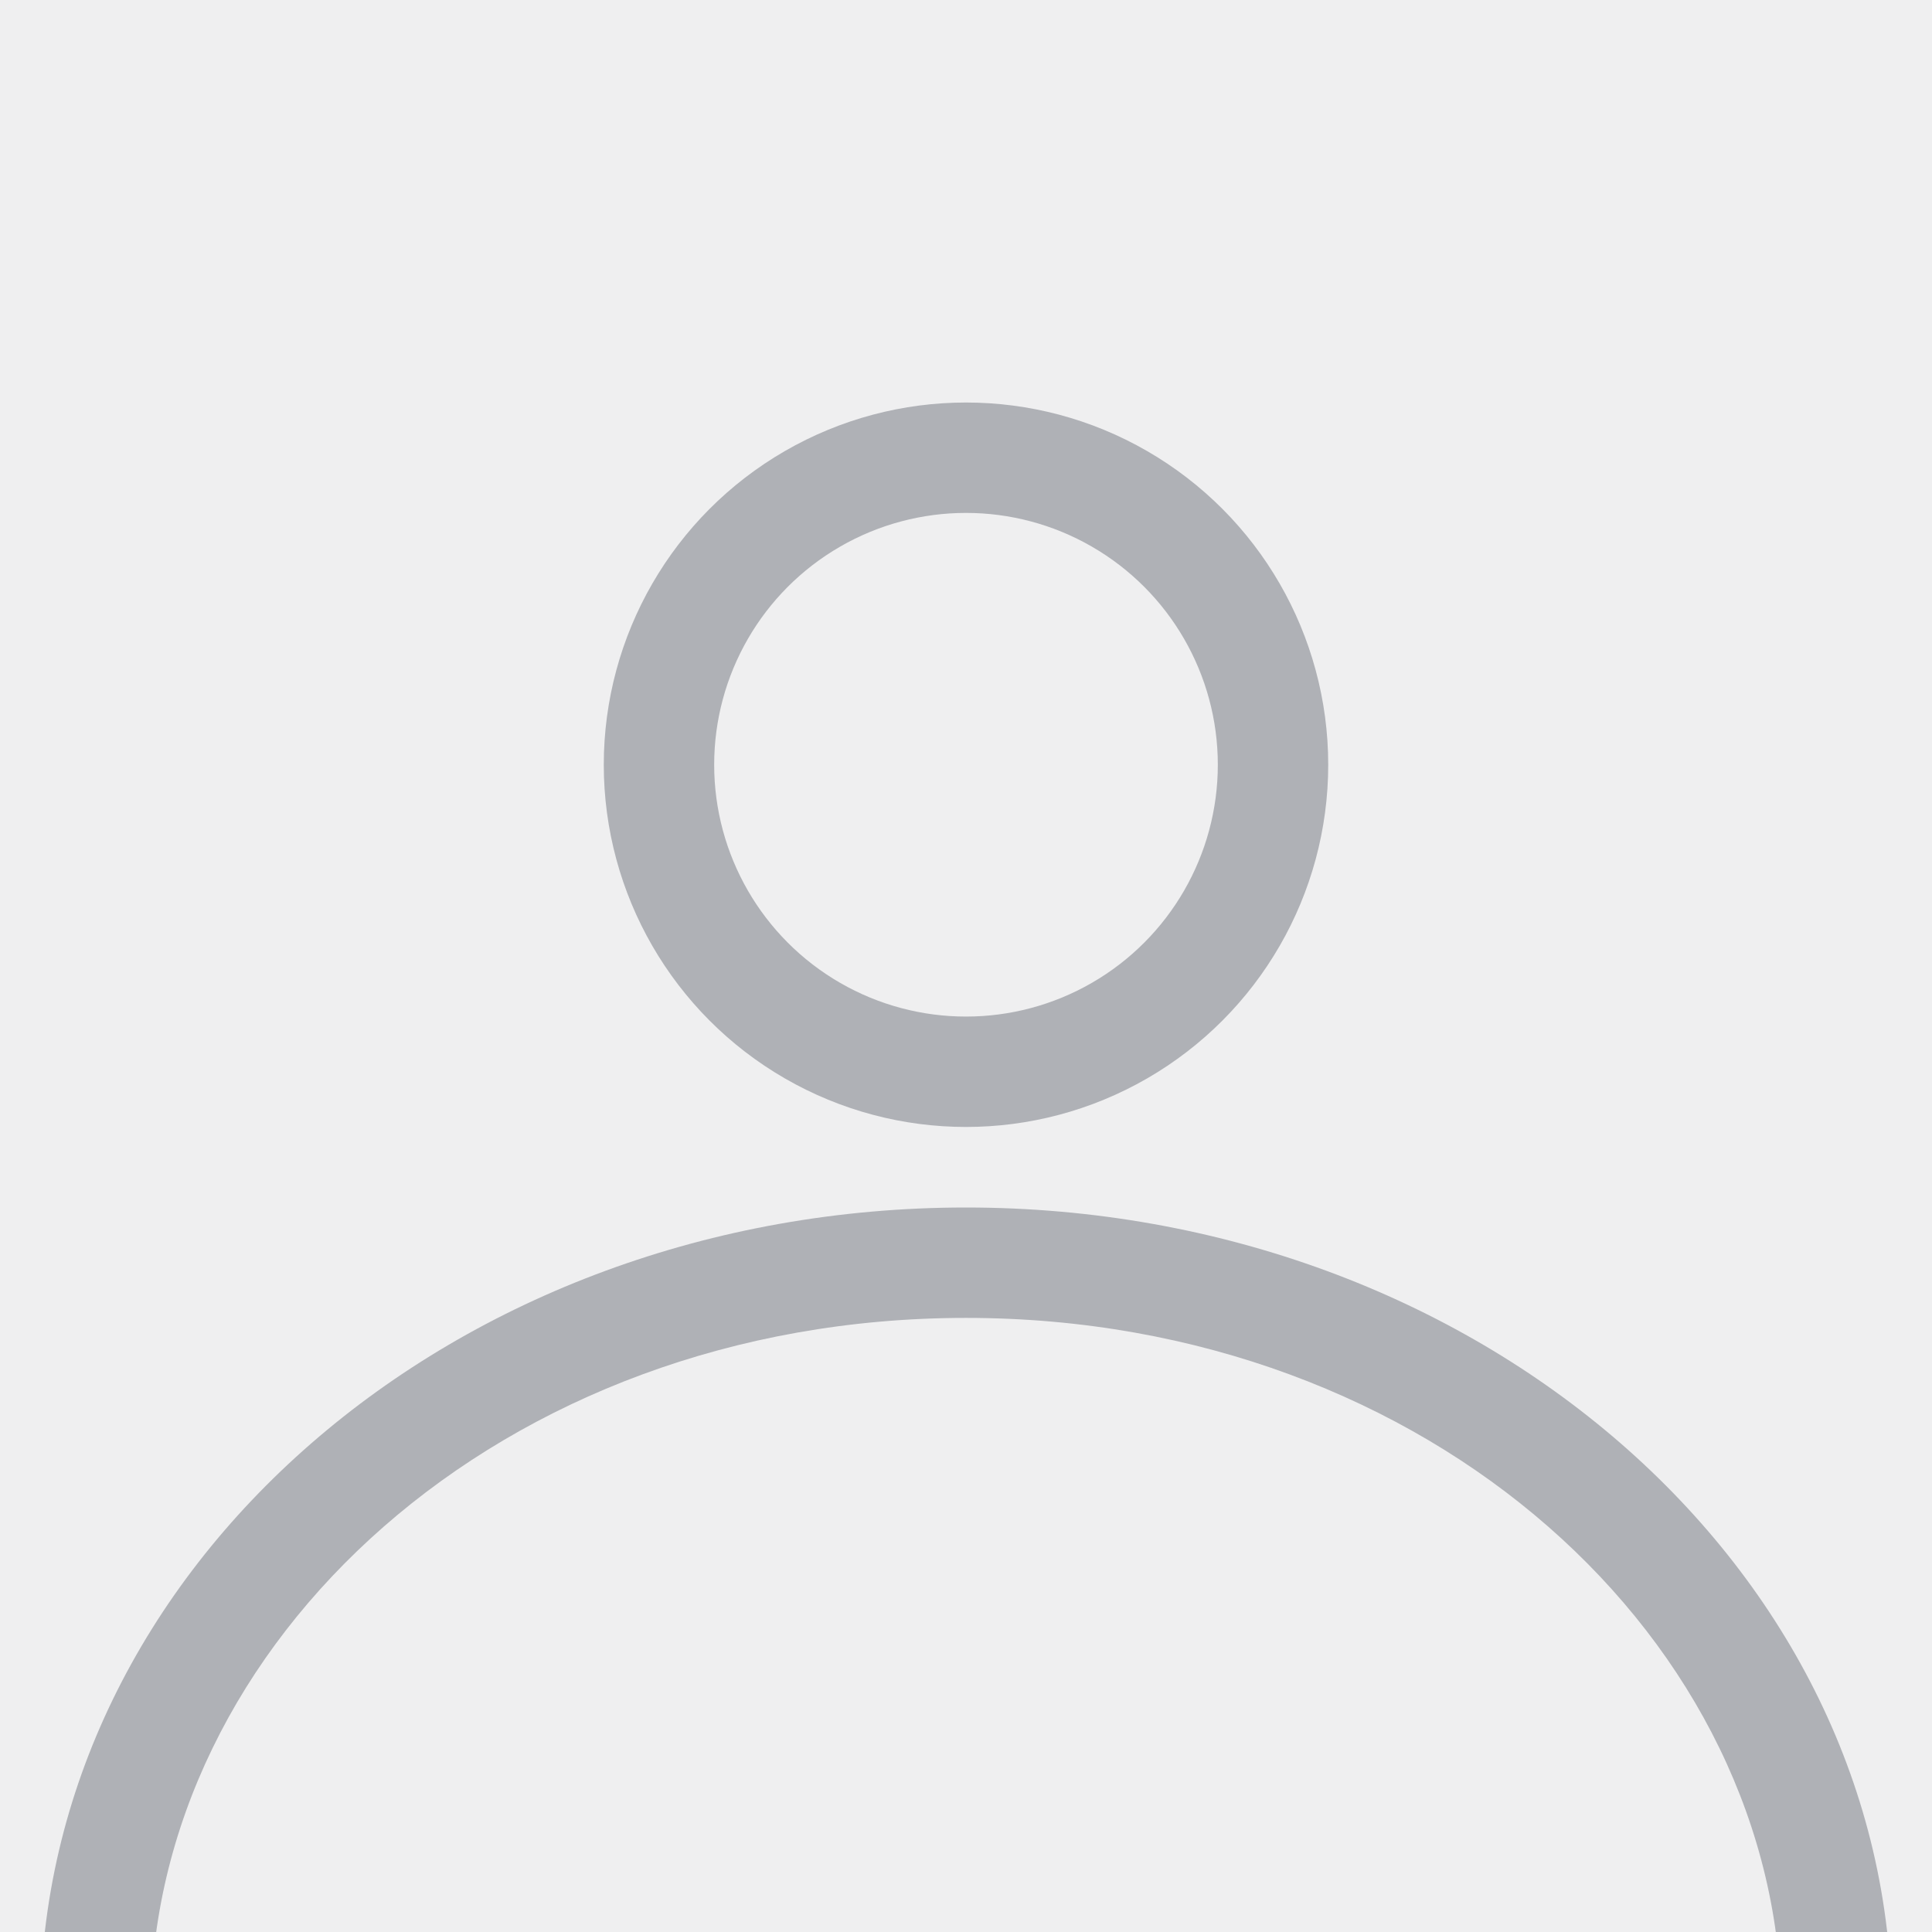 <svg width="30" height="30" viewBox="0 0 35 35" fill="none" xmlns="http://www.w3.org/2000/svg">
<rect x="0" y="0" width="35" height="35" fill="#333333" stroke="none"/>
<g clip-path="url(#clip0_781_4933)">
<rect width="35" height="35" fill="#EFEFF0"/>
<circle cx="17.5" cy="13.854" r="5.562" stroke="#AFB1B6" stroke-width="2"/>
<path fill-rule="evenodd" clip-rule="evenodd" d="M17.5 49.042C25.929 49.042 32.271 43.155 32.271 36.458C32.271 29.762 25.929 23.875 17.5 23.875C9.07 23.875 2.729 29.762 2.729 36.458C2.729 43.155 9.07 49.042 17.5 49.042ZM17.5 51.042C26.762 51.042 34.271 44.513 34.271 36.458C34.271 28.404 26.762 21.875 17.5 21.875C8.237 21.875 0.729 28.404 0.729 36.458C0.729 44.513 8.237 51.042 17.5 51.042Z" fill="#AFB1B6"/>
</g>
<defs>
<clipPath id="clip0_781_4933">
<rect width="35" height="35" fill="white"/>
</clipPath>
</defs>
</svg>
